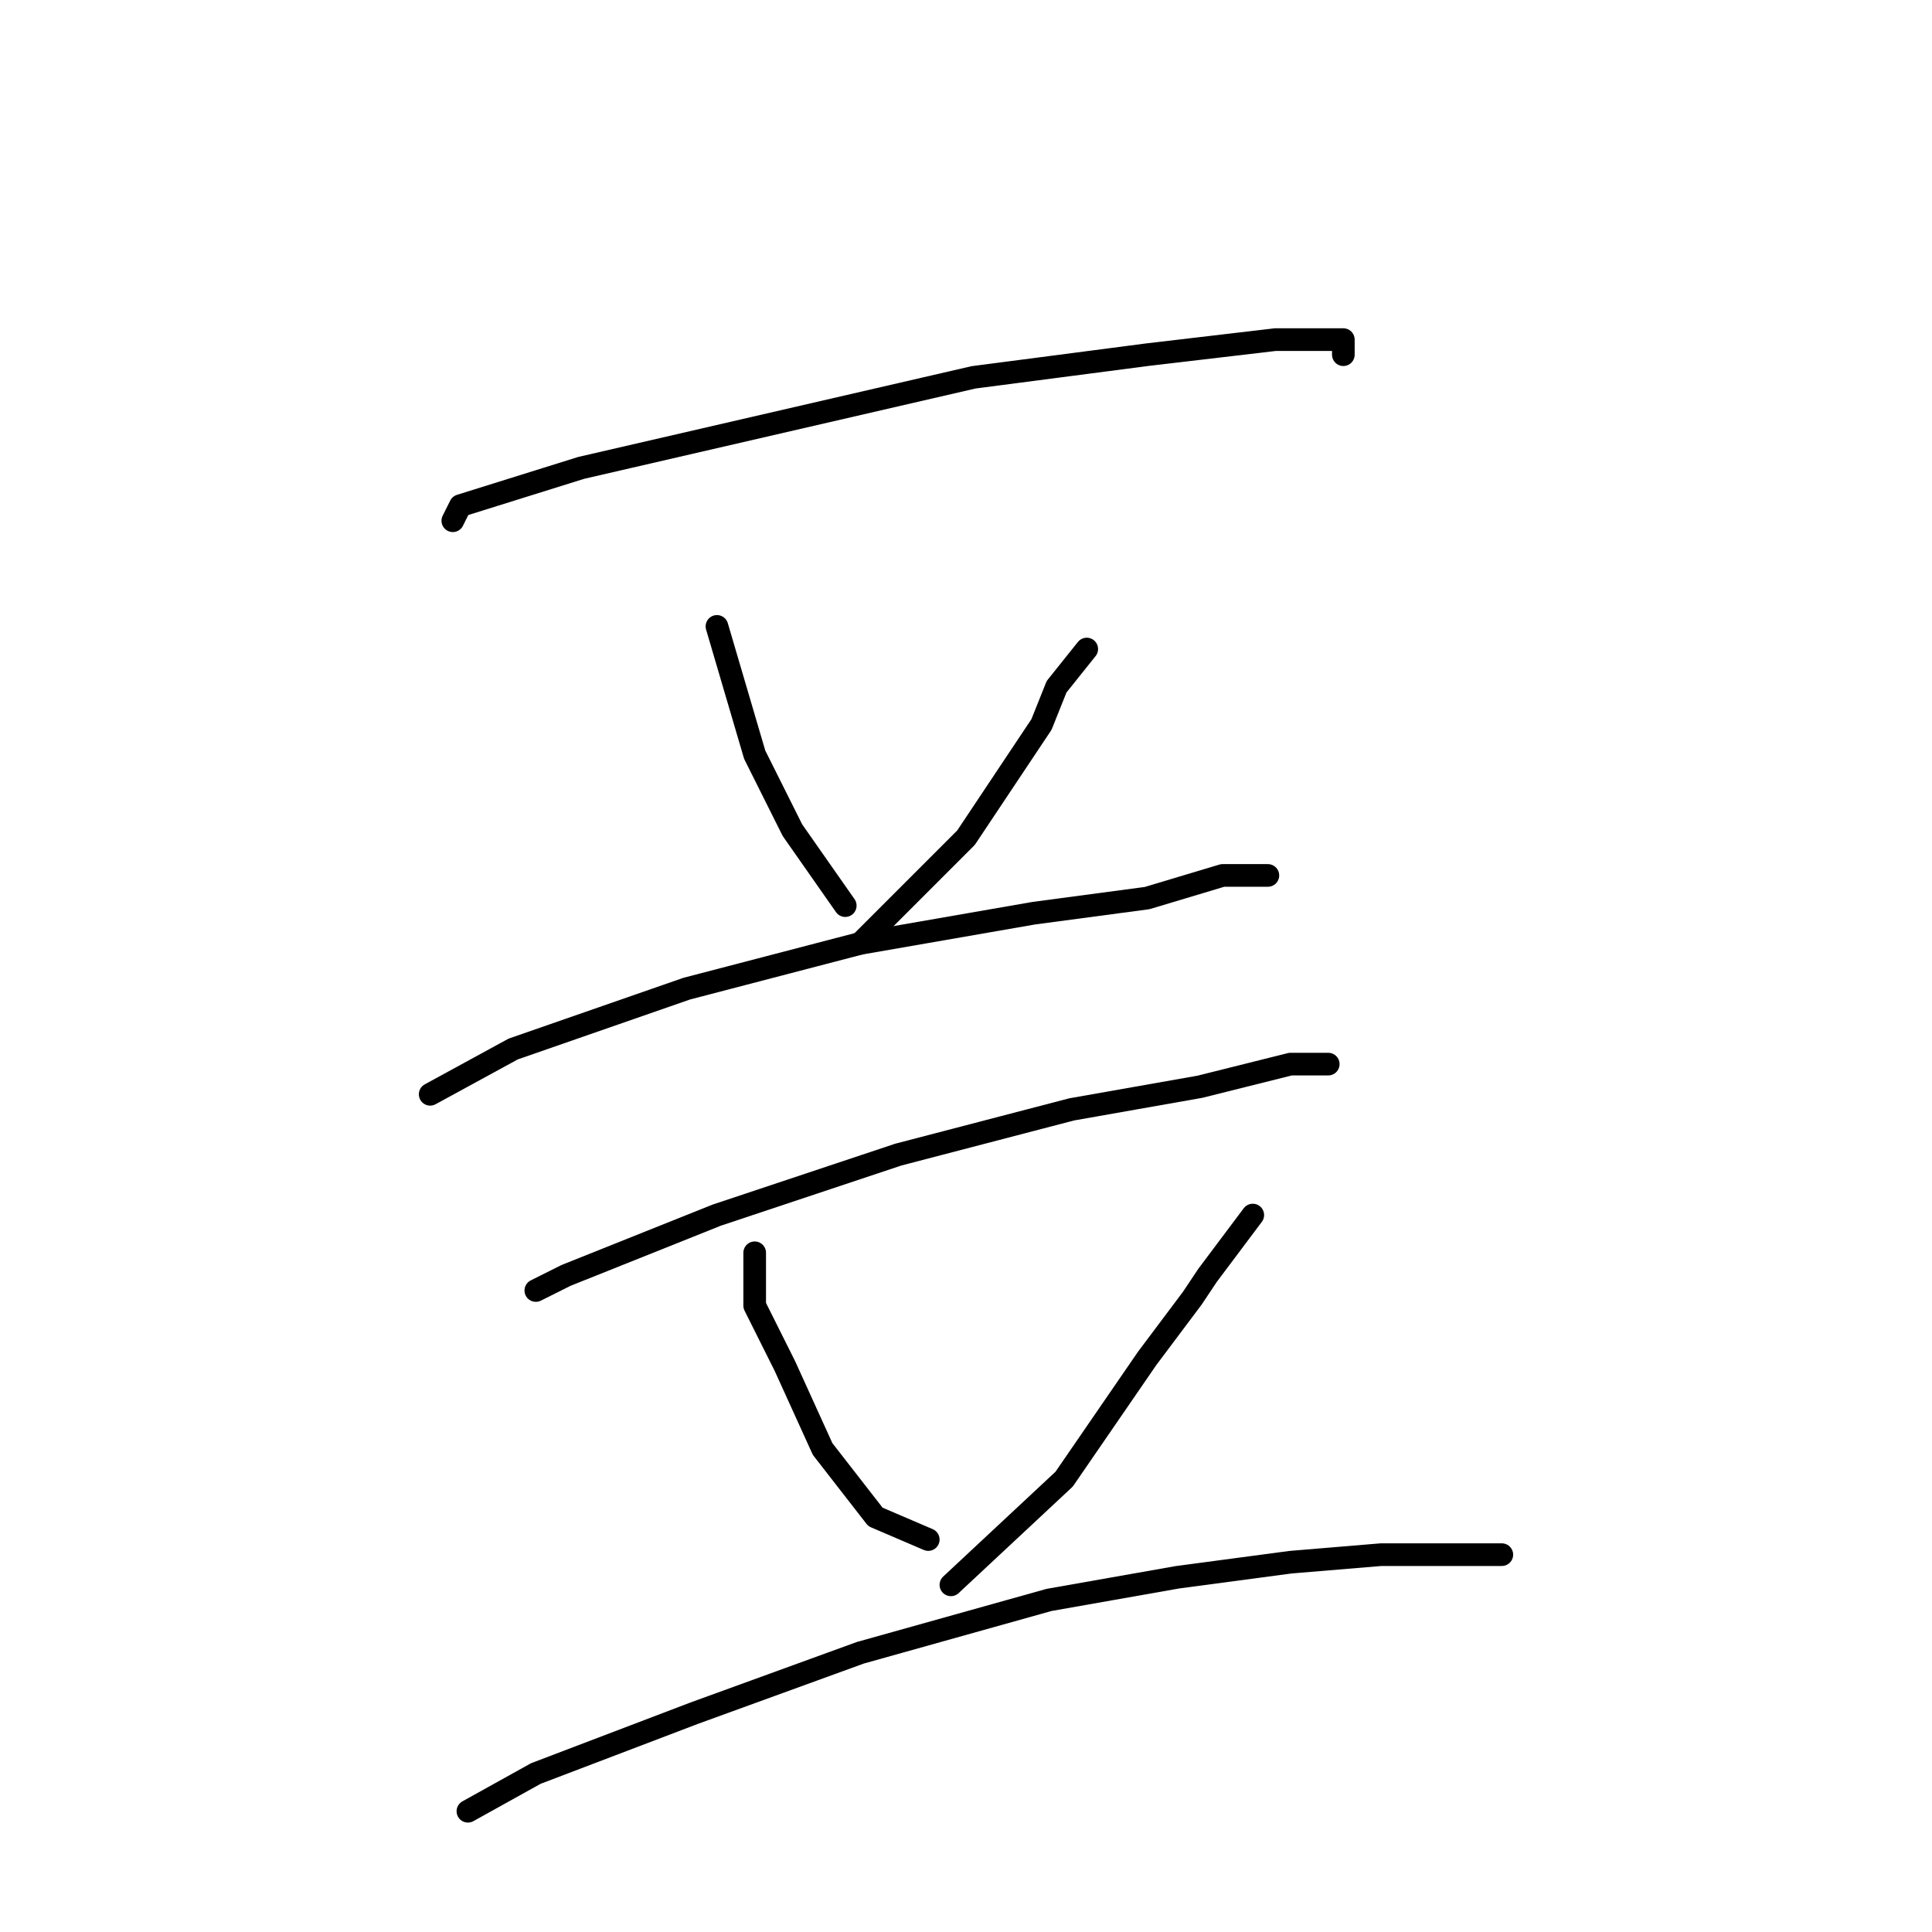 <?xml version="1.0" standalone="no"?>
    <svg width="256" height="256" xmlns="http://www.w3.org/2000/svg" version="1.1">
    <polyline stroke="black" stroke-width="3" stroke-linecap="round" fill="transparent" stroke-linejoin="round" points="60 69 61 67 77 62 103 56 129 50 152 47 169 45 178 45 178 47 178 47 " />
        <polyline stroke="black" stroke-width="3" stroke-linecap="round" fill="transparent" stroke-linejoin="round" points="95 83 100 100 105 110 112 120 112 120 " />
        <polyline stroke="black" stroke-width="3" stroke-linecap="round" fill="transparent" stroke-linejoin="round" points="144 86 140 91 138 96 128 111 114 125 114 125 " />
        <polyline stroke="black" stroke-width="3" stroke-linecap="round" fill="transparent" stroke-linejoin="round" points="57 145 68 139 91 131 114 125 137 121 152 119 162 116 167 116 168 116 168 116 " />
        <polyline stroke="black" stroke-width="3" stroke-linecap="round" fill="transparent" stroke-linejoin="round" points="71 171 75 169 95 161 119 153 142 147 159 144 171 141 176 141 174 141 174 141 " />
        <polyline stroke="black" stroke-width="3" stroke-linecap="round" fill="transparent" stroke-linejoin="round" points="100 166 100 173 104 181 109 192 116 201 123 204 123 204 " />
        <polyline stroke="black" stroke-width="3" stroke-linecap="round" fill="transparent" stroke-linejoin="round" points="166 161 160 169 158 172 152 180 141 196 126 210 126 210 " />
        <polyline stroke="black" stroke-width="3" stroke-linecap="round" fill="transparent" stroke-linejoin="round" points="62 240 71 235 92 227 114 219 139 212 156 209 171 207 183 206 194 206 199 206 199 206 " />
        </svg>